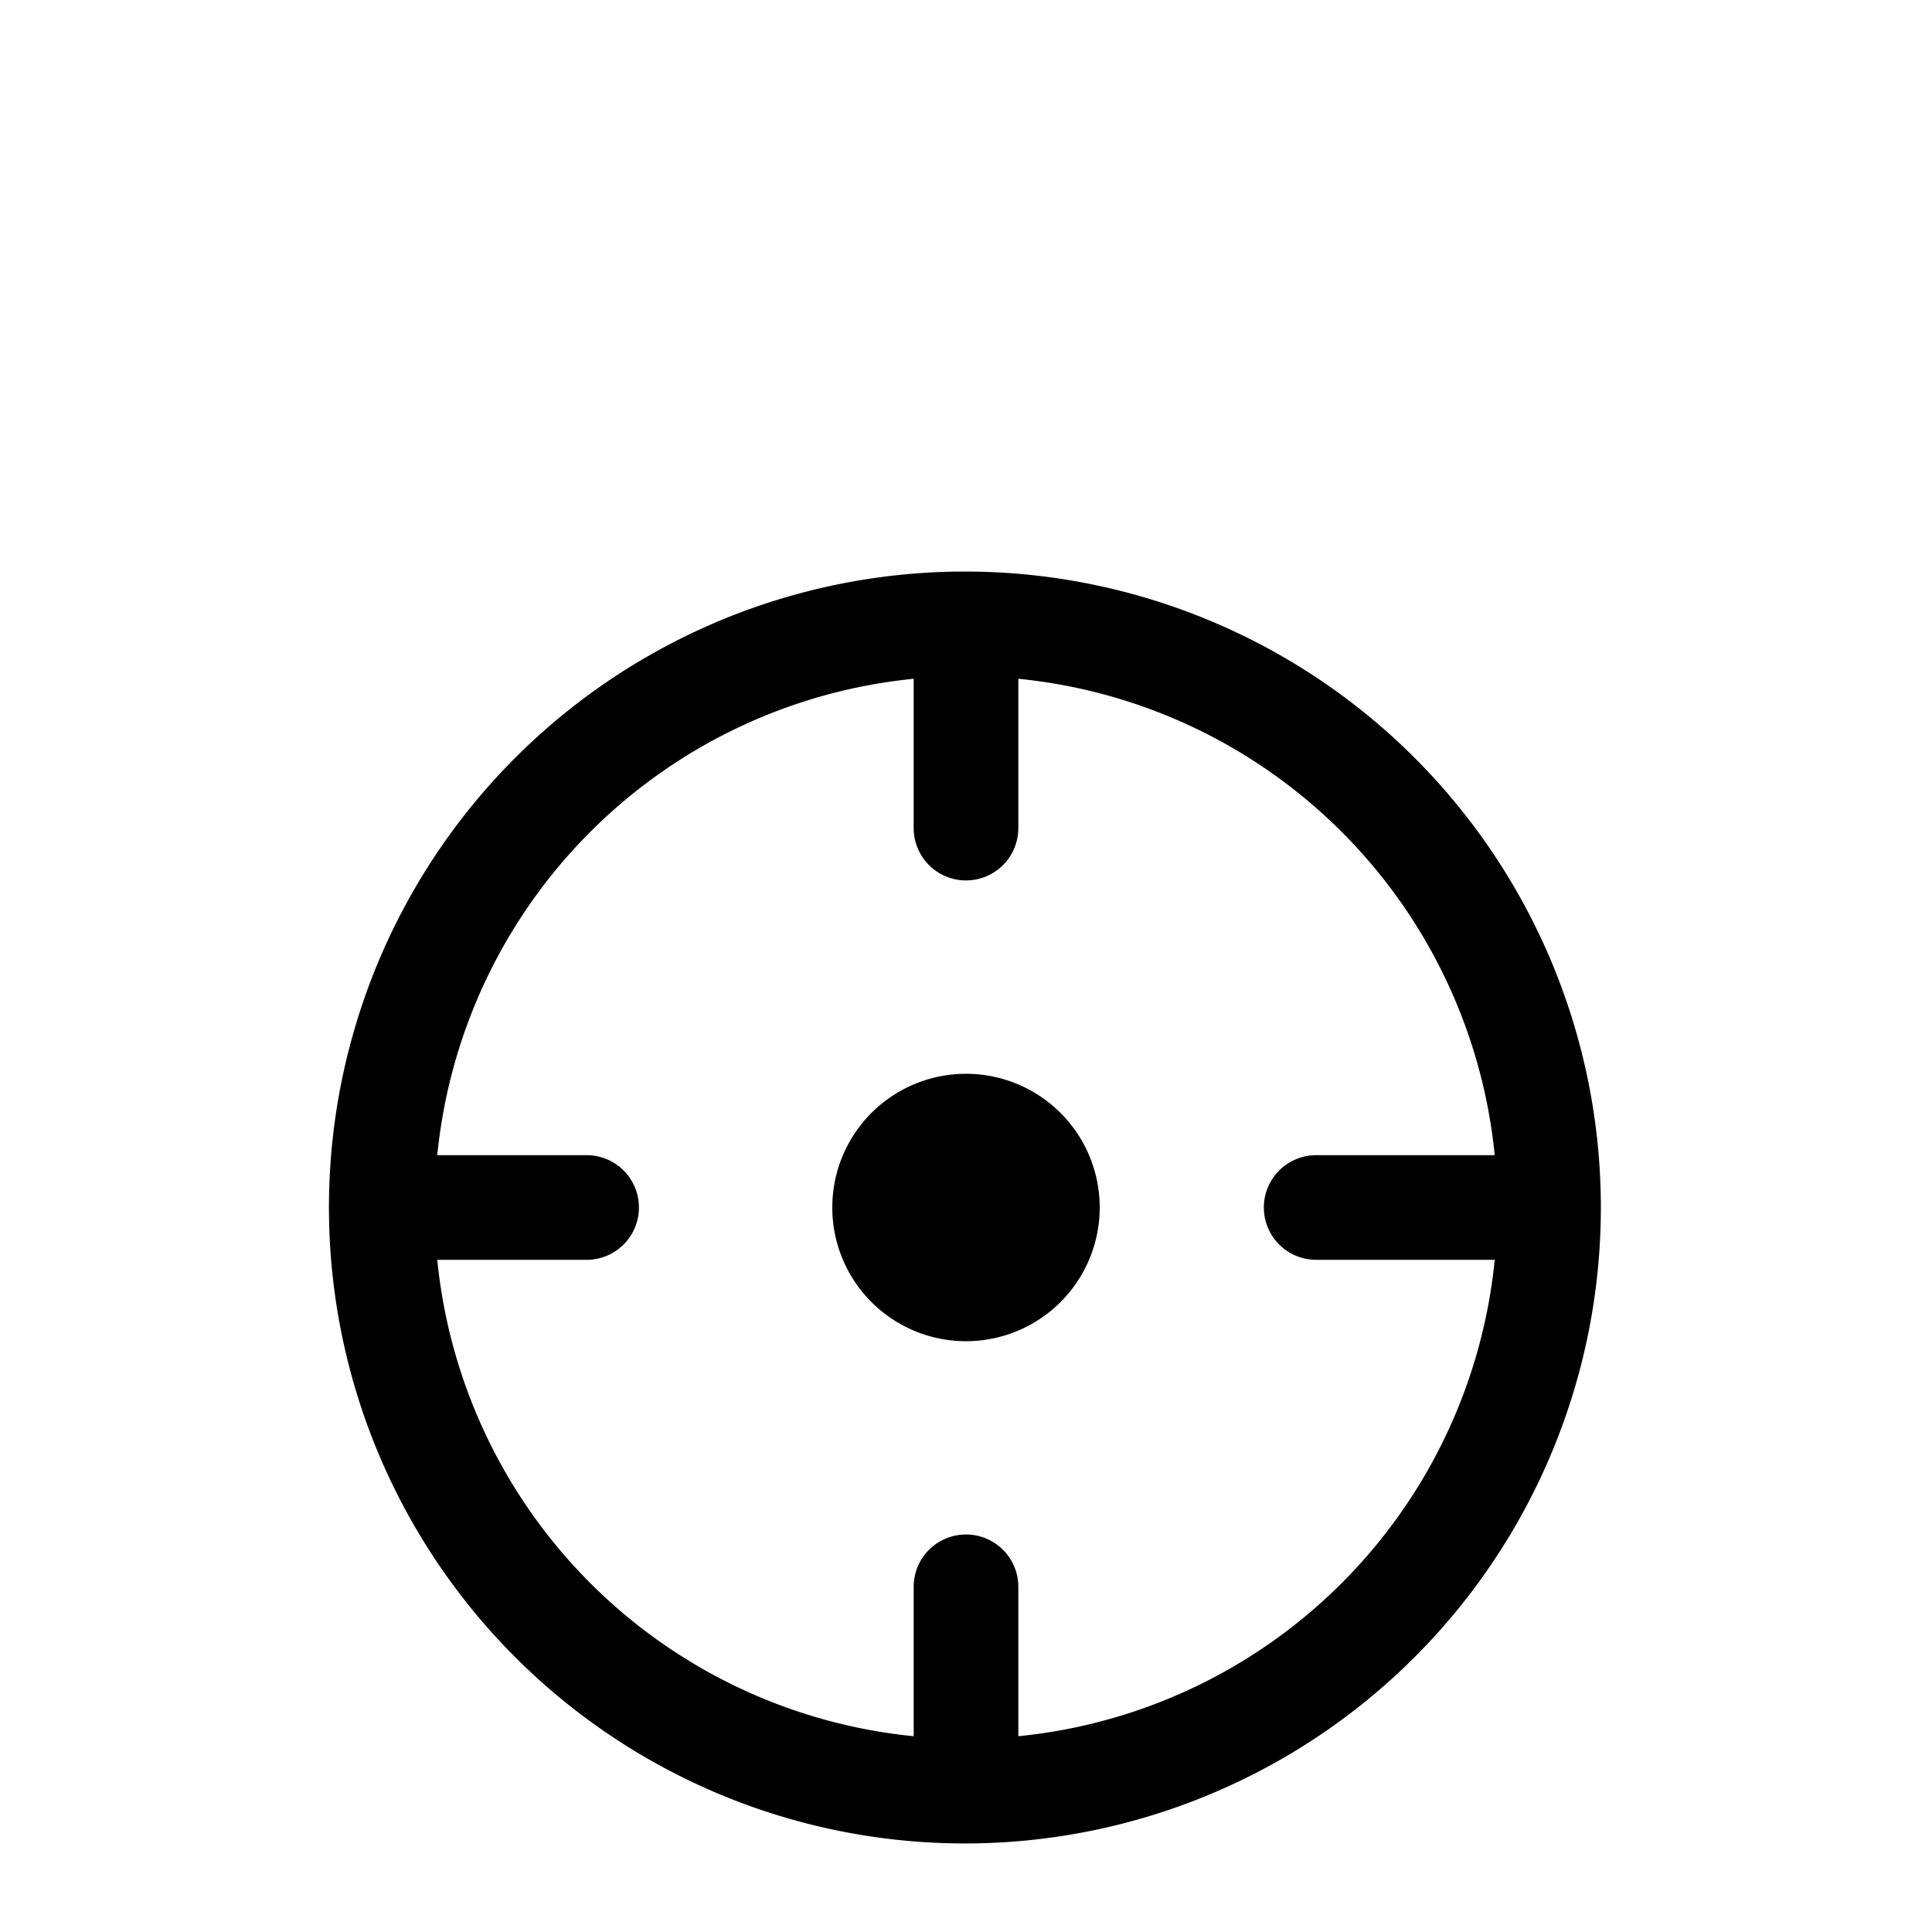 <?xml version="1.0" standalone="no"?><!DOCTYPE svg PUBLIC "-//W3C//DTD SVG 1.1//EN"
        "http://www.w3.org/Graphics/SVG/1.1/DTD/svg11.dtd"><svg viewBox="0 0 1024 1024" version="1.1" xmlns="http://www.w3.org/2000/svg" xmlns:xlink="http://www.w3.org/1999/xlink"><path transform="scale(1, -1) translate(0, -1024)" d="M512 721.067a337.067 337.067 0 1 1 0-674.133 337.067 337.067 0 0 1 0 674.133z m-27.733-56.832v-79.147a27.733 27.733 0 1 1 55.467 0V664.235a281.685 281.685 0 0 0 252.501-252.501H697.6a27.733 27.733 0 1 1 0-55.467h94.635a281.685 281.685 0 0 0-252.501-252.501v79.189a27.733 27.733 0 1 1-55.467 0v-79.189a281.685 281.685 0 0 0-252.501 252.501h79.147a27.733 27.733 0 1 1 0 55.467H231.765a281.685 281.685 0 0 0 252.501 252.501zM582.869 384a70.869 70.869 0 1 0-141.739 0 70.869 70.869 0 0 0 141.739 0z"/></svg>